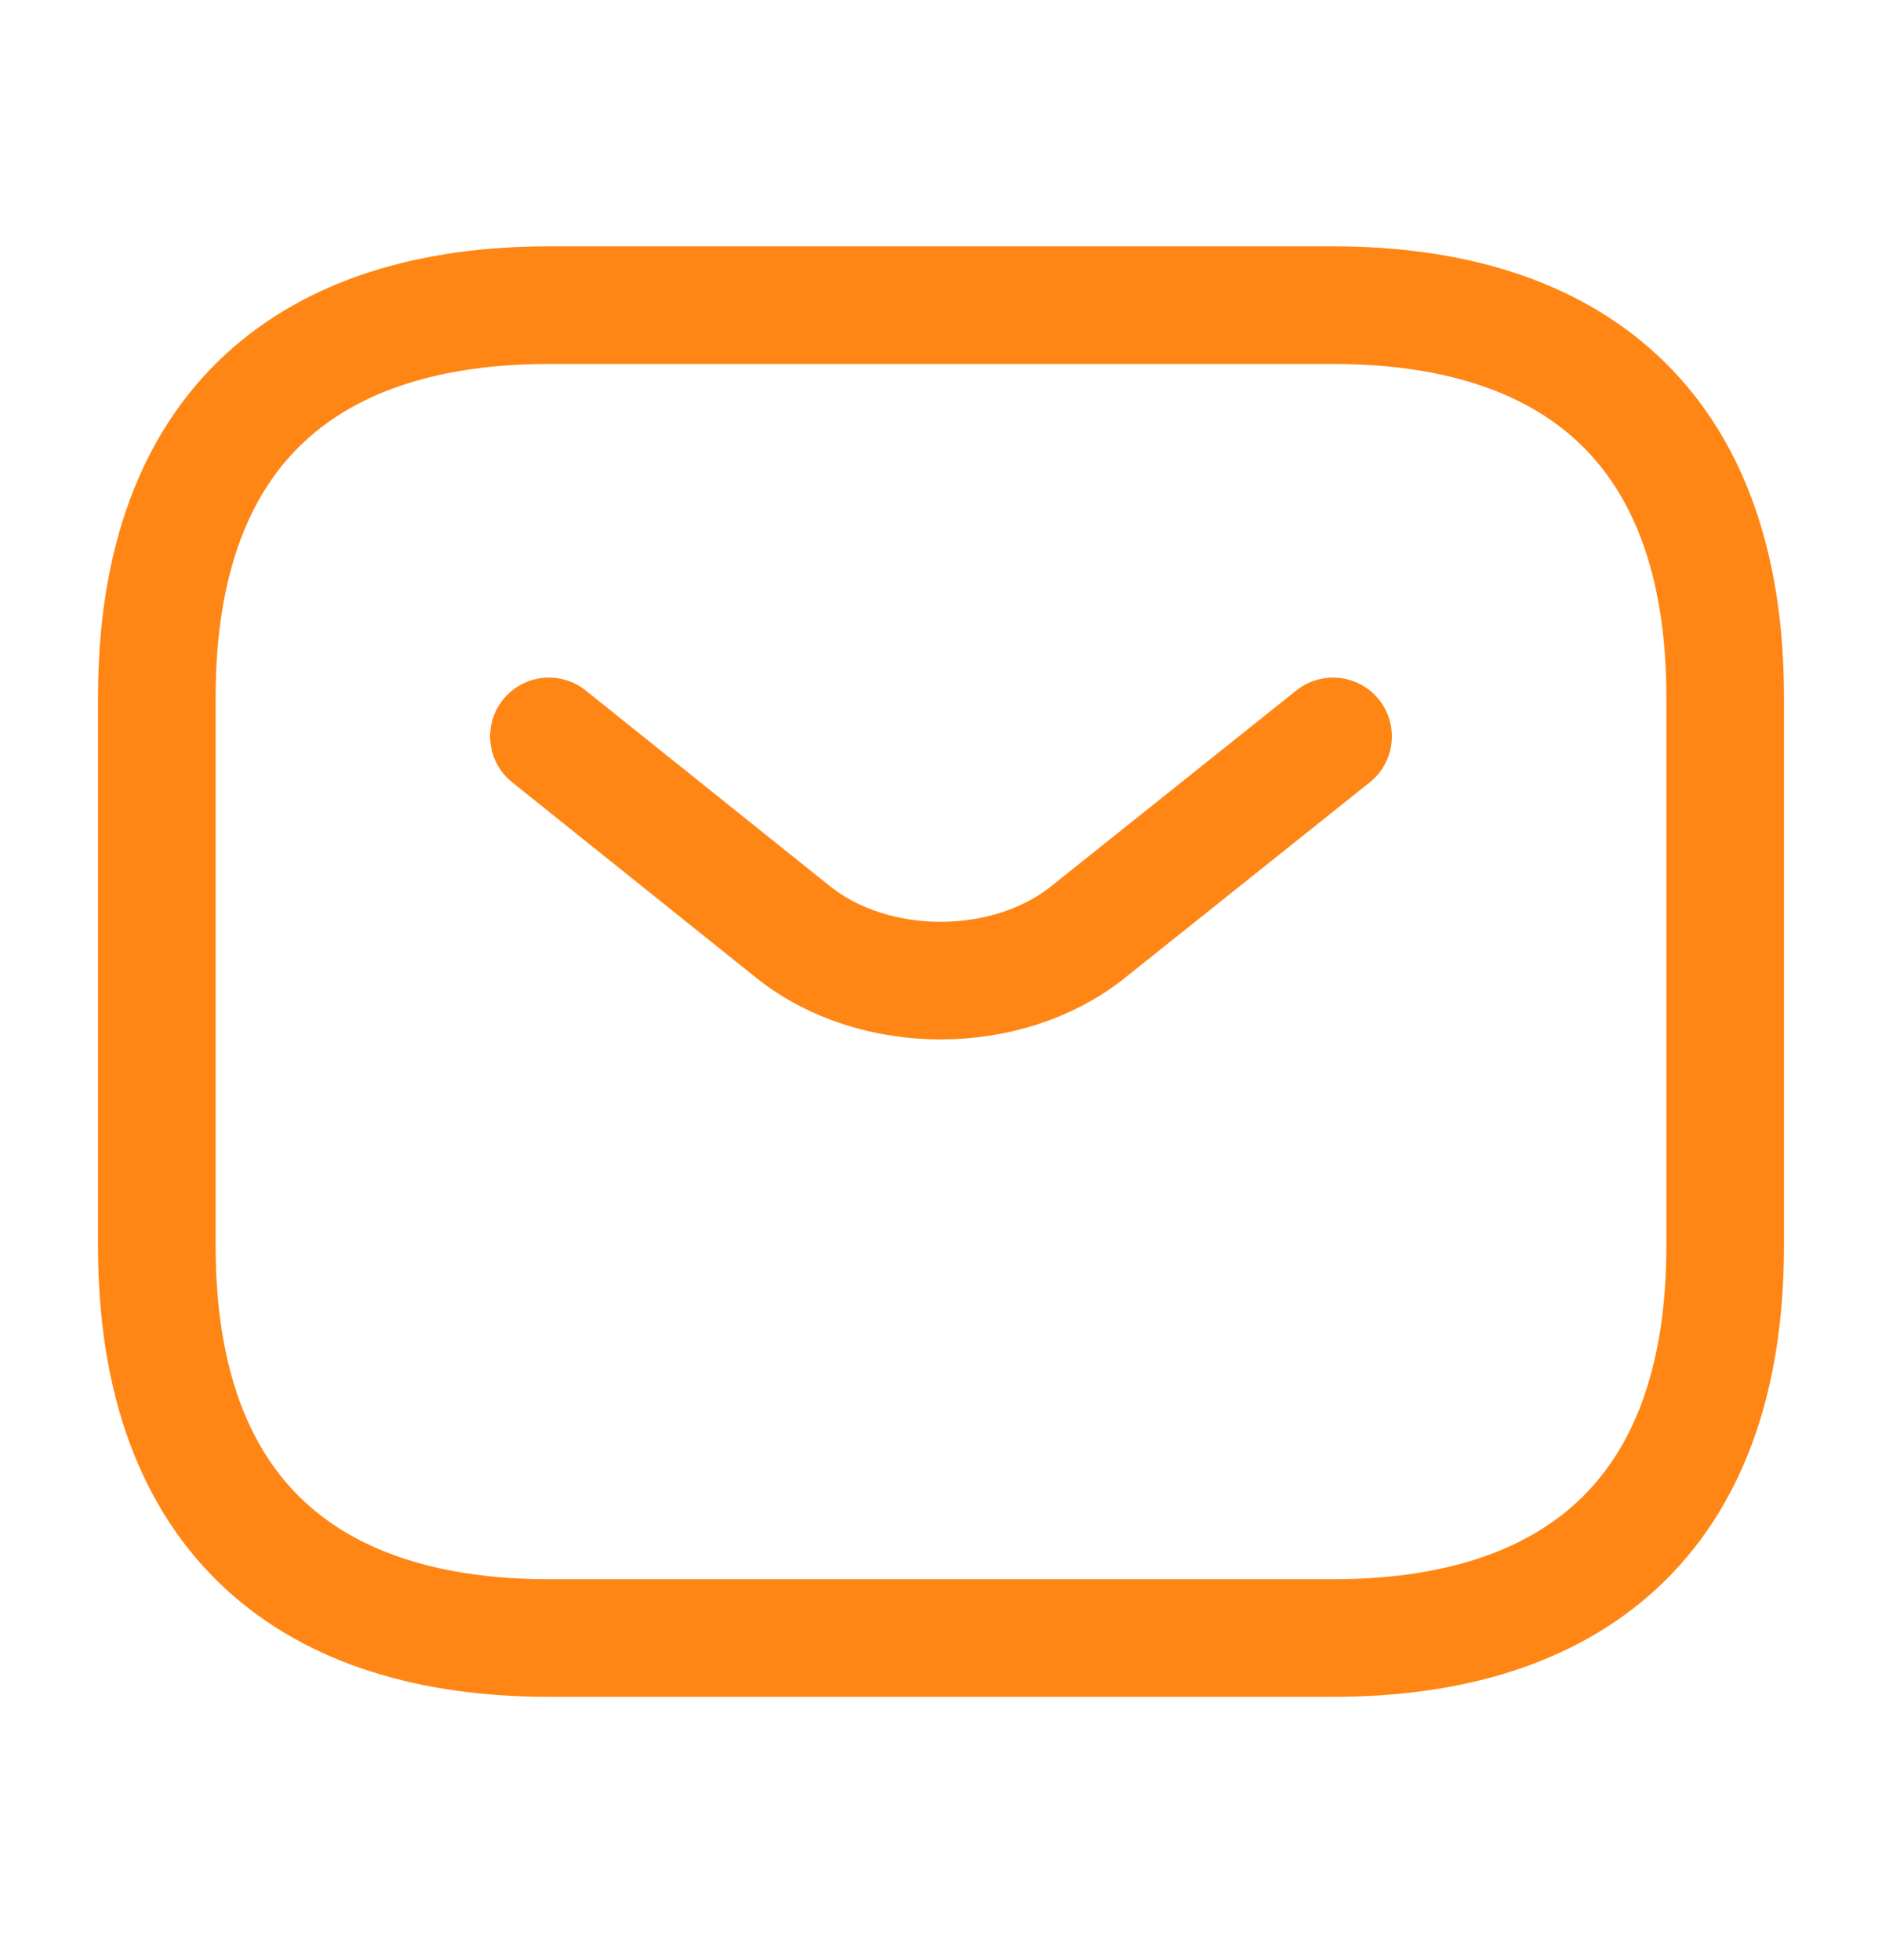 <svg width="24" height="25" viewBox="0 0 24 25" fill="none" xmlns="http://www.w3.org/2000/svg">
<path d="M17 20.892H7C4 20.892 2 19.392 2 15.892V8.892C2 5.392 4 3.892 7 3.892H17C20 3.892 22 5.392 22 8.892V15.892C22 19.392 20 20.892 17 20.892Z" stroke="#FF8615" stroke-width="1.5" stroke-miterlimit="10" stroke-linecap="round" stroke-linejoin="round"/>
<path d="M17 9.392L13.87 11.892C12.84 12.712 11.15 12.712 10.12 11.892L7 9.392" stroke="#FF8615" stroke-width="1.5" stroke-miterlimit="10" stroke-linecap="round" stroke-linejoin="round"/>
</svg>
